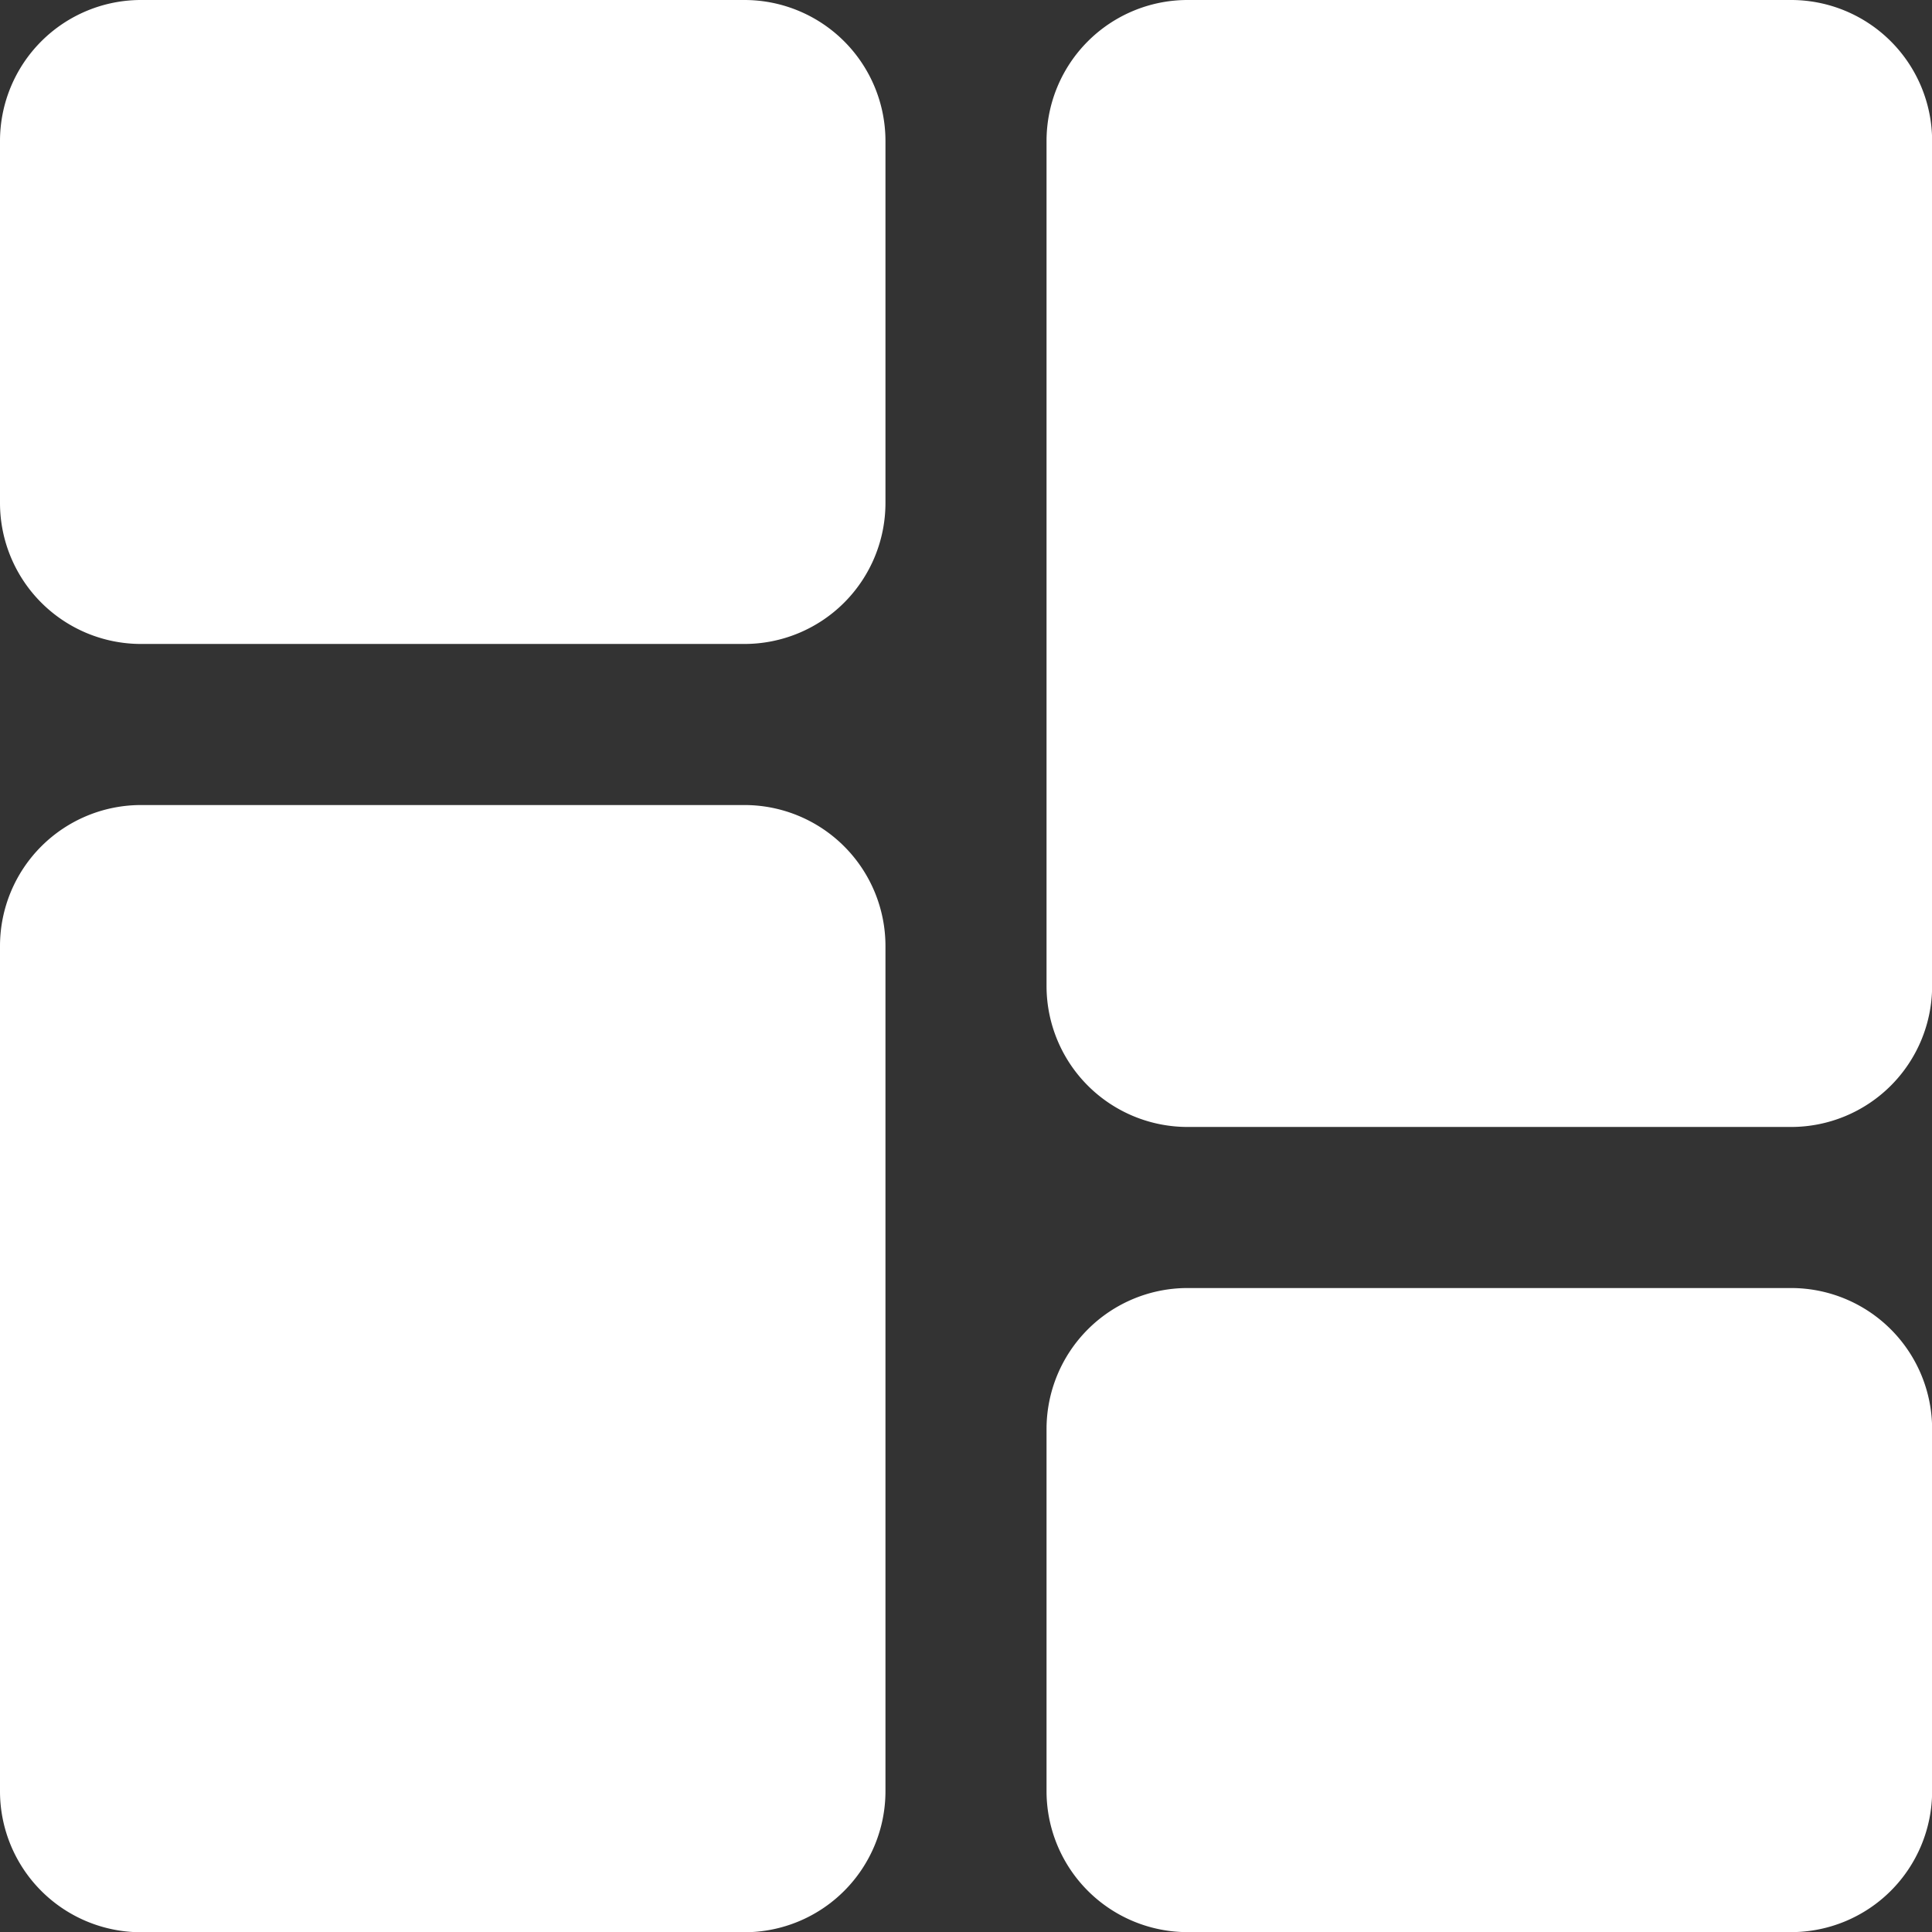 <svg id="dashboard_1_" data-name="dashboard (1)" xmlns="http://www.w3.org/2000/svg" width="16" height="16" viewBox="0 0 16 16">
  <rect x="0" y="0" width="16" height="16" fill="#333333" stroke="none"/>
  <path id="Path_277" data-name="Path 277" d="M6.167,0h-5A1.168,1.168,0,0,0,0,1.167v3A1.168,1.168,0,0,0,1.167,5.333h5A1.168,1.168,0,0,0,7.333,4.167v-3A1.168,1.168,0,0,0,6.167,0Zm0,0" fill="#fff"/>
  <path id="Path_278" data-name="Path 278" d="M6.167,213.332h-5A1.168,1.168,0,0,0,0,214.5v7a1.168,1.168,0,0,0,1.167,1.167h5A1.168,1.168,0,0,0,7.333,221.5v-7A1.168,1.168,0,0,0,6.167,213.332Zm0,0" transform="translate(0 -206.665)" fill="#fff"/>
  <path id="Path_279" data-name="Path 279" d="M283.5,341.332h-5a1.168,1.168,0,0,0-1.167,1.167v3a1.168,1.168,0,0,0,1.167,1.167h5a1.168,1.168,0,0,0,1.167-1.167v-3A1.168,1.168,0,0,0,283.5,341.332Zm0,0" transform="translate(-268.666 -330.665)" fill="#fff"/>
  <path id="Path_280" data-name="Path 280" d="M283.5,0h-5a1.168,1.168,0,0,0-1.167,1.167v7A1.168,1.168,0,0,0,278.5,9.333h5a1.168,1.168,0,0,0,1.167-1.167v-7A1.168,1.168,0,0,0,283.5,0Zm0,0" transform="translate(-268.666)" fill="#fff"/>
</svg>

